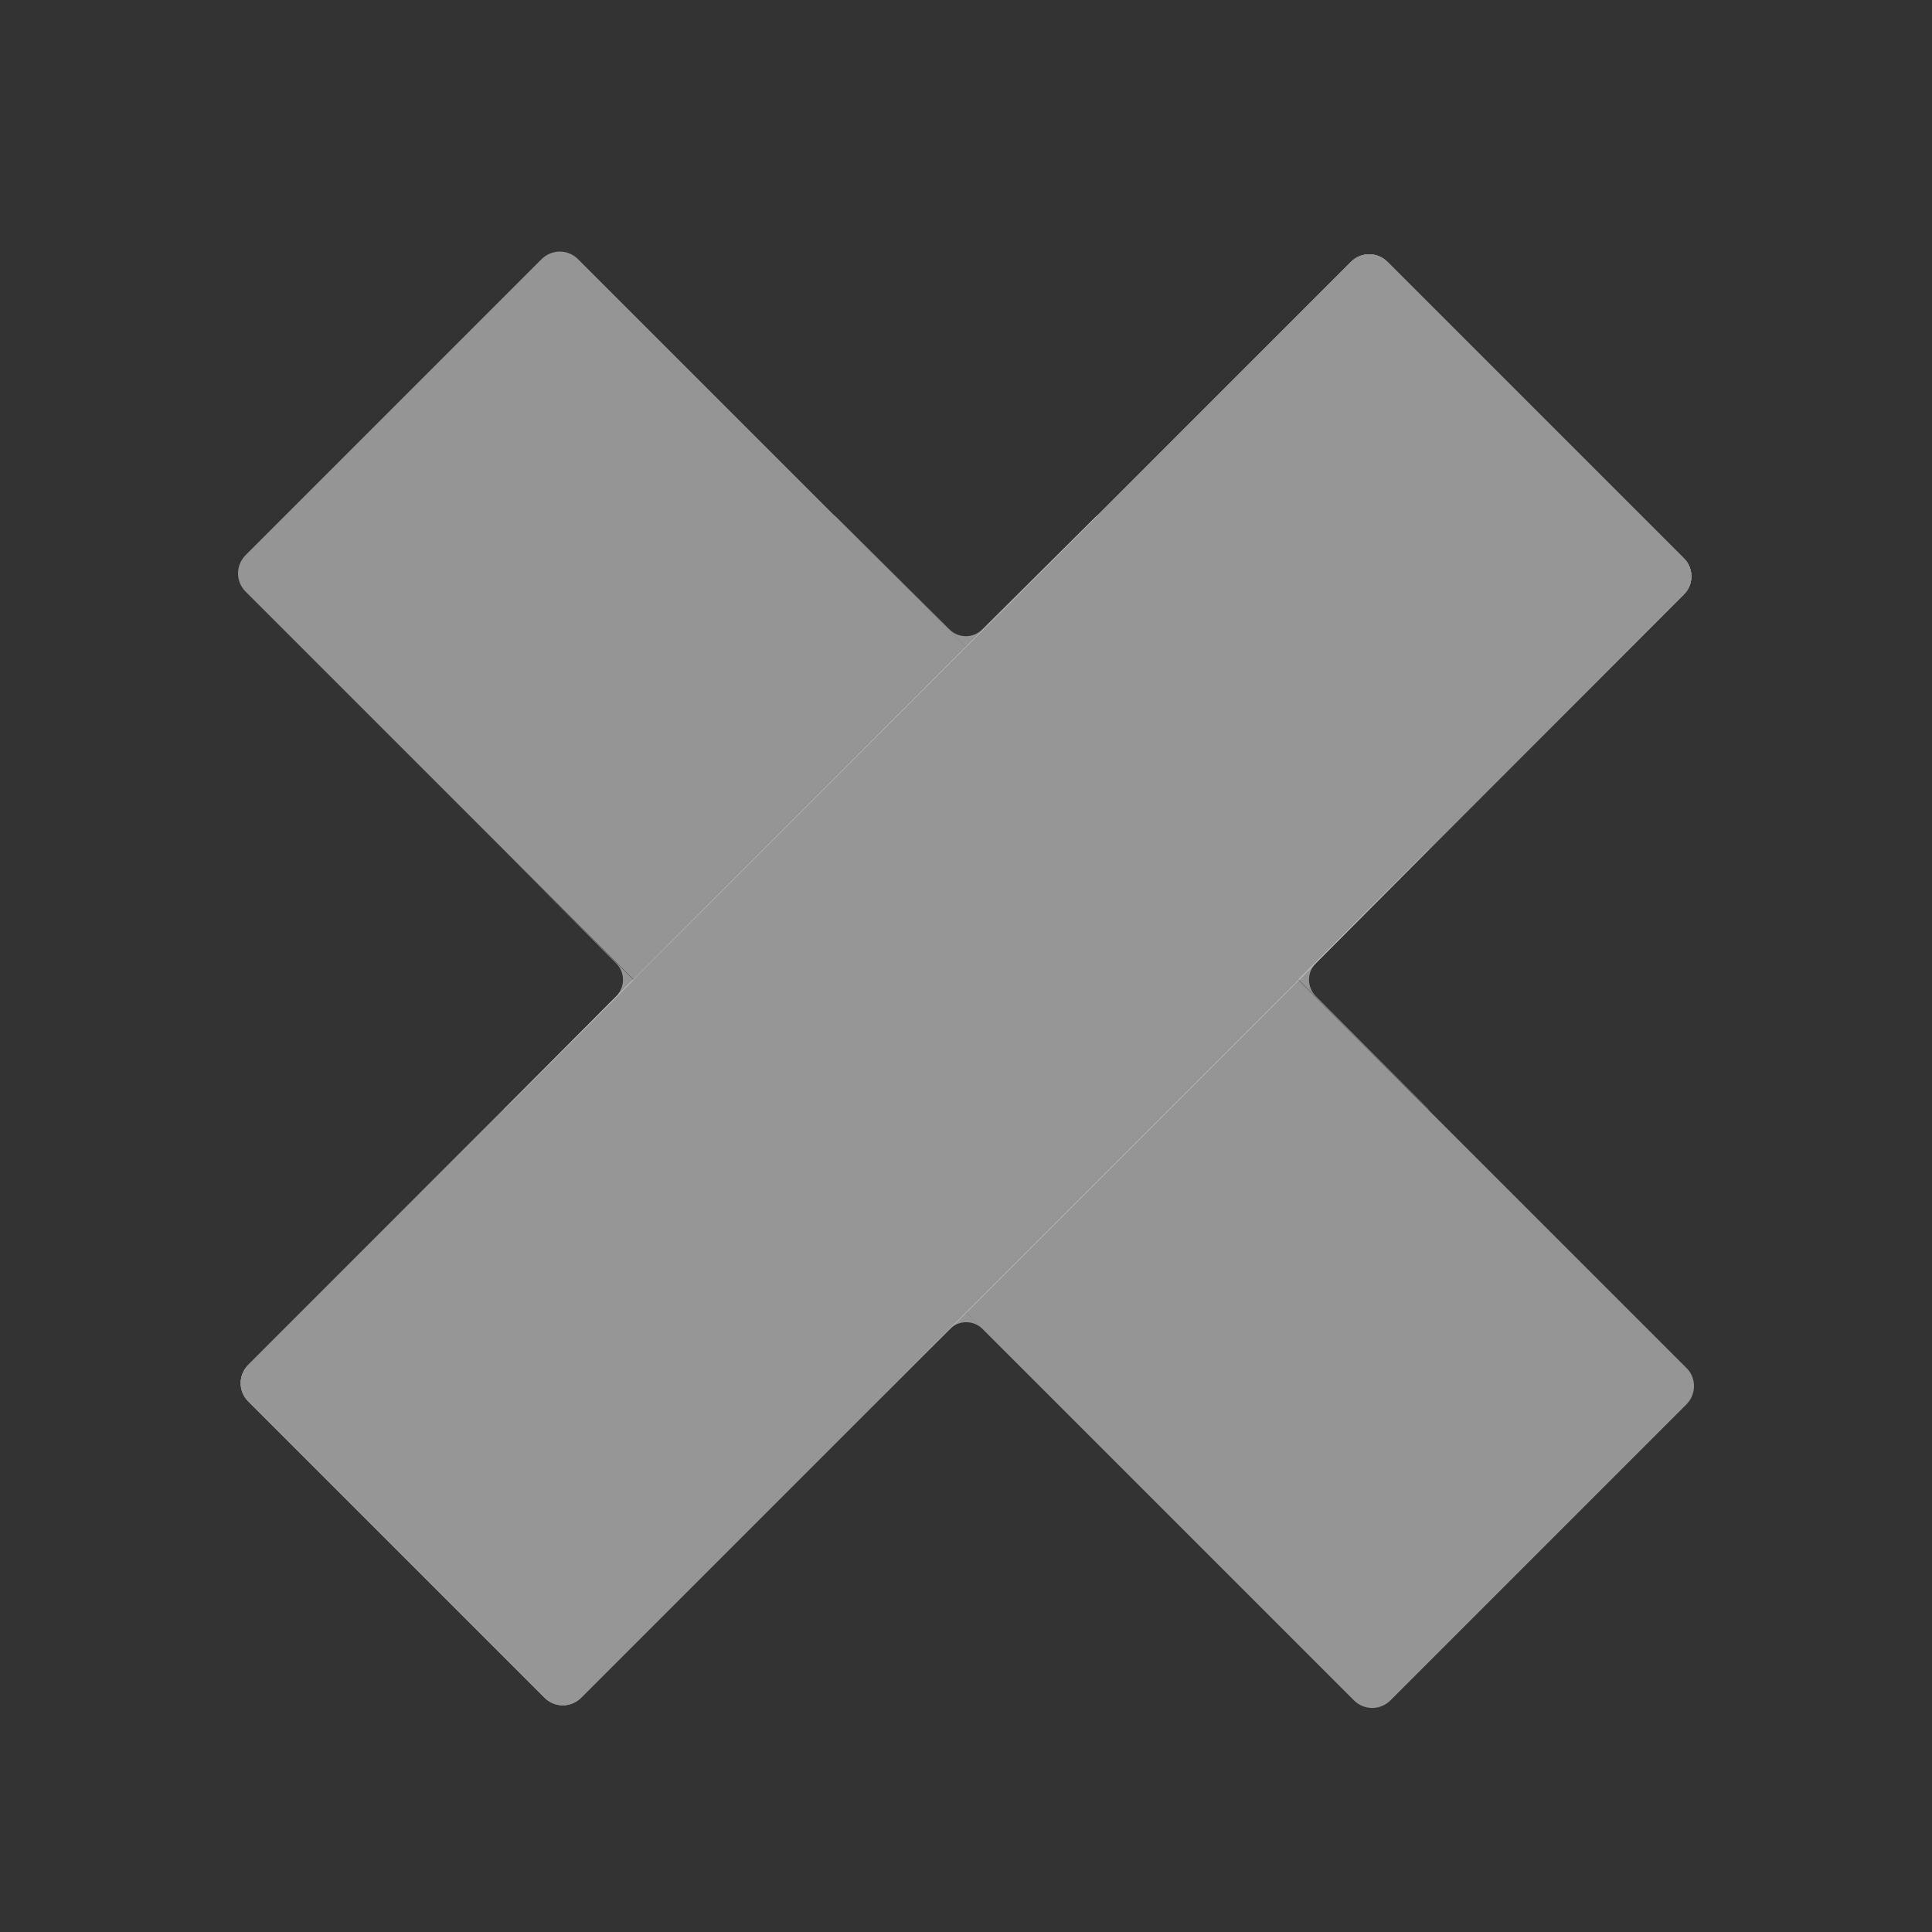 <?xml version="1.0" encoding="utf-8"?>
<!-- Generator: Adobe Illustrator 22.1.0, SVG Export Plug-In . SVG Version: 6.00 Build 0)  -->
<svg version="1.1" xmlns="http://www.w3.org/2000/svg" xmlns:xlink="http://www.w3.org/1999/xlink" x="0px" y="0px"
	 viewBox="0 0 512 512" style="enable-background:new 0 0 512 512;" xml:space="preserve">
<rect x="0" y="0" width="512" height="512" fill="#333333" stroke="none"/>
<style type="text/css">
	.st0{display:none;}
	.st1{display:inline;fill:#231F20;}
	.st2{opacity:0.5;fill:#F9F9F9;}
	.st3{opacity:0.5;}
	.st4{fill:#F9F9F9;}
</style>
<g id="Layer_2" class="st0">
	<rect y="17.5" class="st1" width="507" height="462.5"/>
</g>
<g id="Layer_1">
	<path class="st2" d="M153.2,68.7c-2.7-2.7-7-2.7-9.7,0l-78.4,78.4c-2.7,2.7-2.7,7,0,9.7l102.8,102.8l88.1-88.1L153.2,68.7z"/>
	<path class="st2" d="M446.9,362.5L344.1,259.7L256,347.8l102.8,102.8c2.7,2.7,7,2.7,9.7,0l78.4-78.4
		C449.6,369.5,449.6,365.1,446.9,362.5z"/>
	<g class="st3">
		<path class="st4" d="M154,449.8c-2.7,2.7-7,2.7-9.7,0l0,0C147,452.5,151.3,452.5,154,449.8l102-102l0,0L154,449.8z"/>
		<path class="st4" d="M446.2,157.6c2.7-2.7,2.7-7,0-9.7l-78.5-78.5l78.5,78.5C448.8,150.6,448.8,155,446.2,157.6l-102,102l0,0
			L446.2,157.6z"/>
		
			<rect x="237.7" y="303.7" transform="matrix(0.707 -0.707 0.707 0.707 -126.883 301.138)" class="st4" width="124.6" height="0"/>
		<path class="st4" d="M446.2,157.6c2.7-2.7,2.7-7,0-9.7l-78.5-78.5c-2.7-2.7-7-2.7-9.7,0L65.8,361.7c-2.7,2.7-2.7,7,0,9.7
			l78.5,78.5c2.7,2.7,7,2.7,9.7,0l102-102l88.1-88.1L446.2,157.6z"/>
		<path class="st4" d="M446.2,157.6c2.7-2.7,2.7-7,0-9.7l-78.5-78.5l78.5,78.5C448.8,150.6,448.8,155,446.2,157.6l-102,102l0,0
			L446.2,157.6z"/>
		<path class="st4" d="M154,449.8c-2.7,2.7-7,2.7-9.7,0l0,0C147,452.5,151.3,452.5,154,449.8l102-102l0,0L154,449.8z"/>
		
			<rect x="237.7" y="303.7" transform="matrix(0.707 -0.707 0.707 0.707 -126.883 301.138)" class="st4" width="124.6" height="0"/>
		<path class="st4" d="M446.2,157.6c2.7-2.7,2.7-7,0-9.7l-78.5-78.5c-2.7-2.7-7-2.7-9.7,0L65.8,361.7c-2.7,2.7-2.7,7,0,9.7
			l78.5,78.5c2.7,2.7,7,2.7,9.7,0l102-102l88.1-88.1L446.2,157.6z"/>
		<path class="st4" d="M154,449.8c-2.7,2.7-7,2.7-9.7,0l0,0C147,452.5,151.3,452.5,154,449.8l102-102l0,0L154,449.8z"/>
		<path class="st4" d="M446.2,157.6c2.7-2.7,2.7-7,0-9.7l-78.5-78.5l78.5,78.5C448.8,150.6,448.8,155,446.2,157.6l-102,102l0,0
			L446.2,157.6z"/>
		
			<rect x="237.7" y="303.7" transform="matrix(0.707 -0.707 0.707 0.707 -126.883 301.138)" class="st4" width="124.6" height="0"/>
		<path class="st4" d="M446.2,157.6c2.7-2.7,2.7-7,0-9.7l-78.5-78.5c-2.7-2.7-7-2.7-9.7,0L65.8,361.7c-2.7,2.7-2.7,7,0,9.7
			l78.5,78.5c2.7,2.7,7,2.7,9.7,0l102-102l88.1-88.1L446.2,157.6z"/>
	</g>
	<path class="st2" d="M229.8,374l21.9-21.8c2.4-2.4,6.3-2.4,8.7,0l21.9,21.8L256,347.8L229.8,374z"/>
	<path class="st2" d="M290.2,137.1l-29.9,29.7c-2.4,2.4-6.3,2.4-8.7,0l-29.9-29.7c-0.3-0.3-0.6-0.5-0.9-0.8l35.2,35.2l35.2-35.2
		C290.8,136.6,290.5,136.8,290.2,137.1z"/>
	<path class="st2" d="M133.6,225.4l29.7,29.9c2.4,2.4,2.4,6.3,0,8.7l-29.7,29.9c-0.1,0.1-0.1,0.2-0.2,0.3l34.5-34.5l-34.6-34.6
		C133.4,225.2,133.5,225.3,133.6,225.4z"/>
	<path class="st2" d="M378.5,293.9L348.7,264c-2.4-2.4-2.4-6.3,0-8.7l29.7-29.9c0.2-0.2,0.4-0.5,0.6-0.7l-34.9,34.9l34.8,34.8
		C378.8,294.3,378.6,294.1,378.5,293.9z"/>
</g>
</svg>
